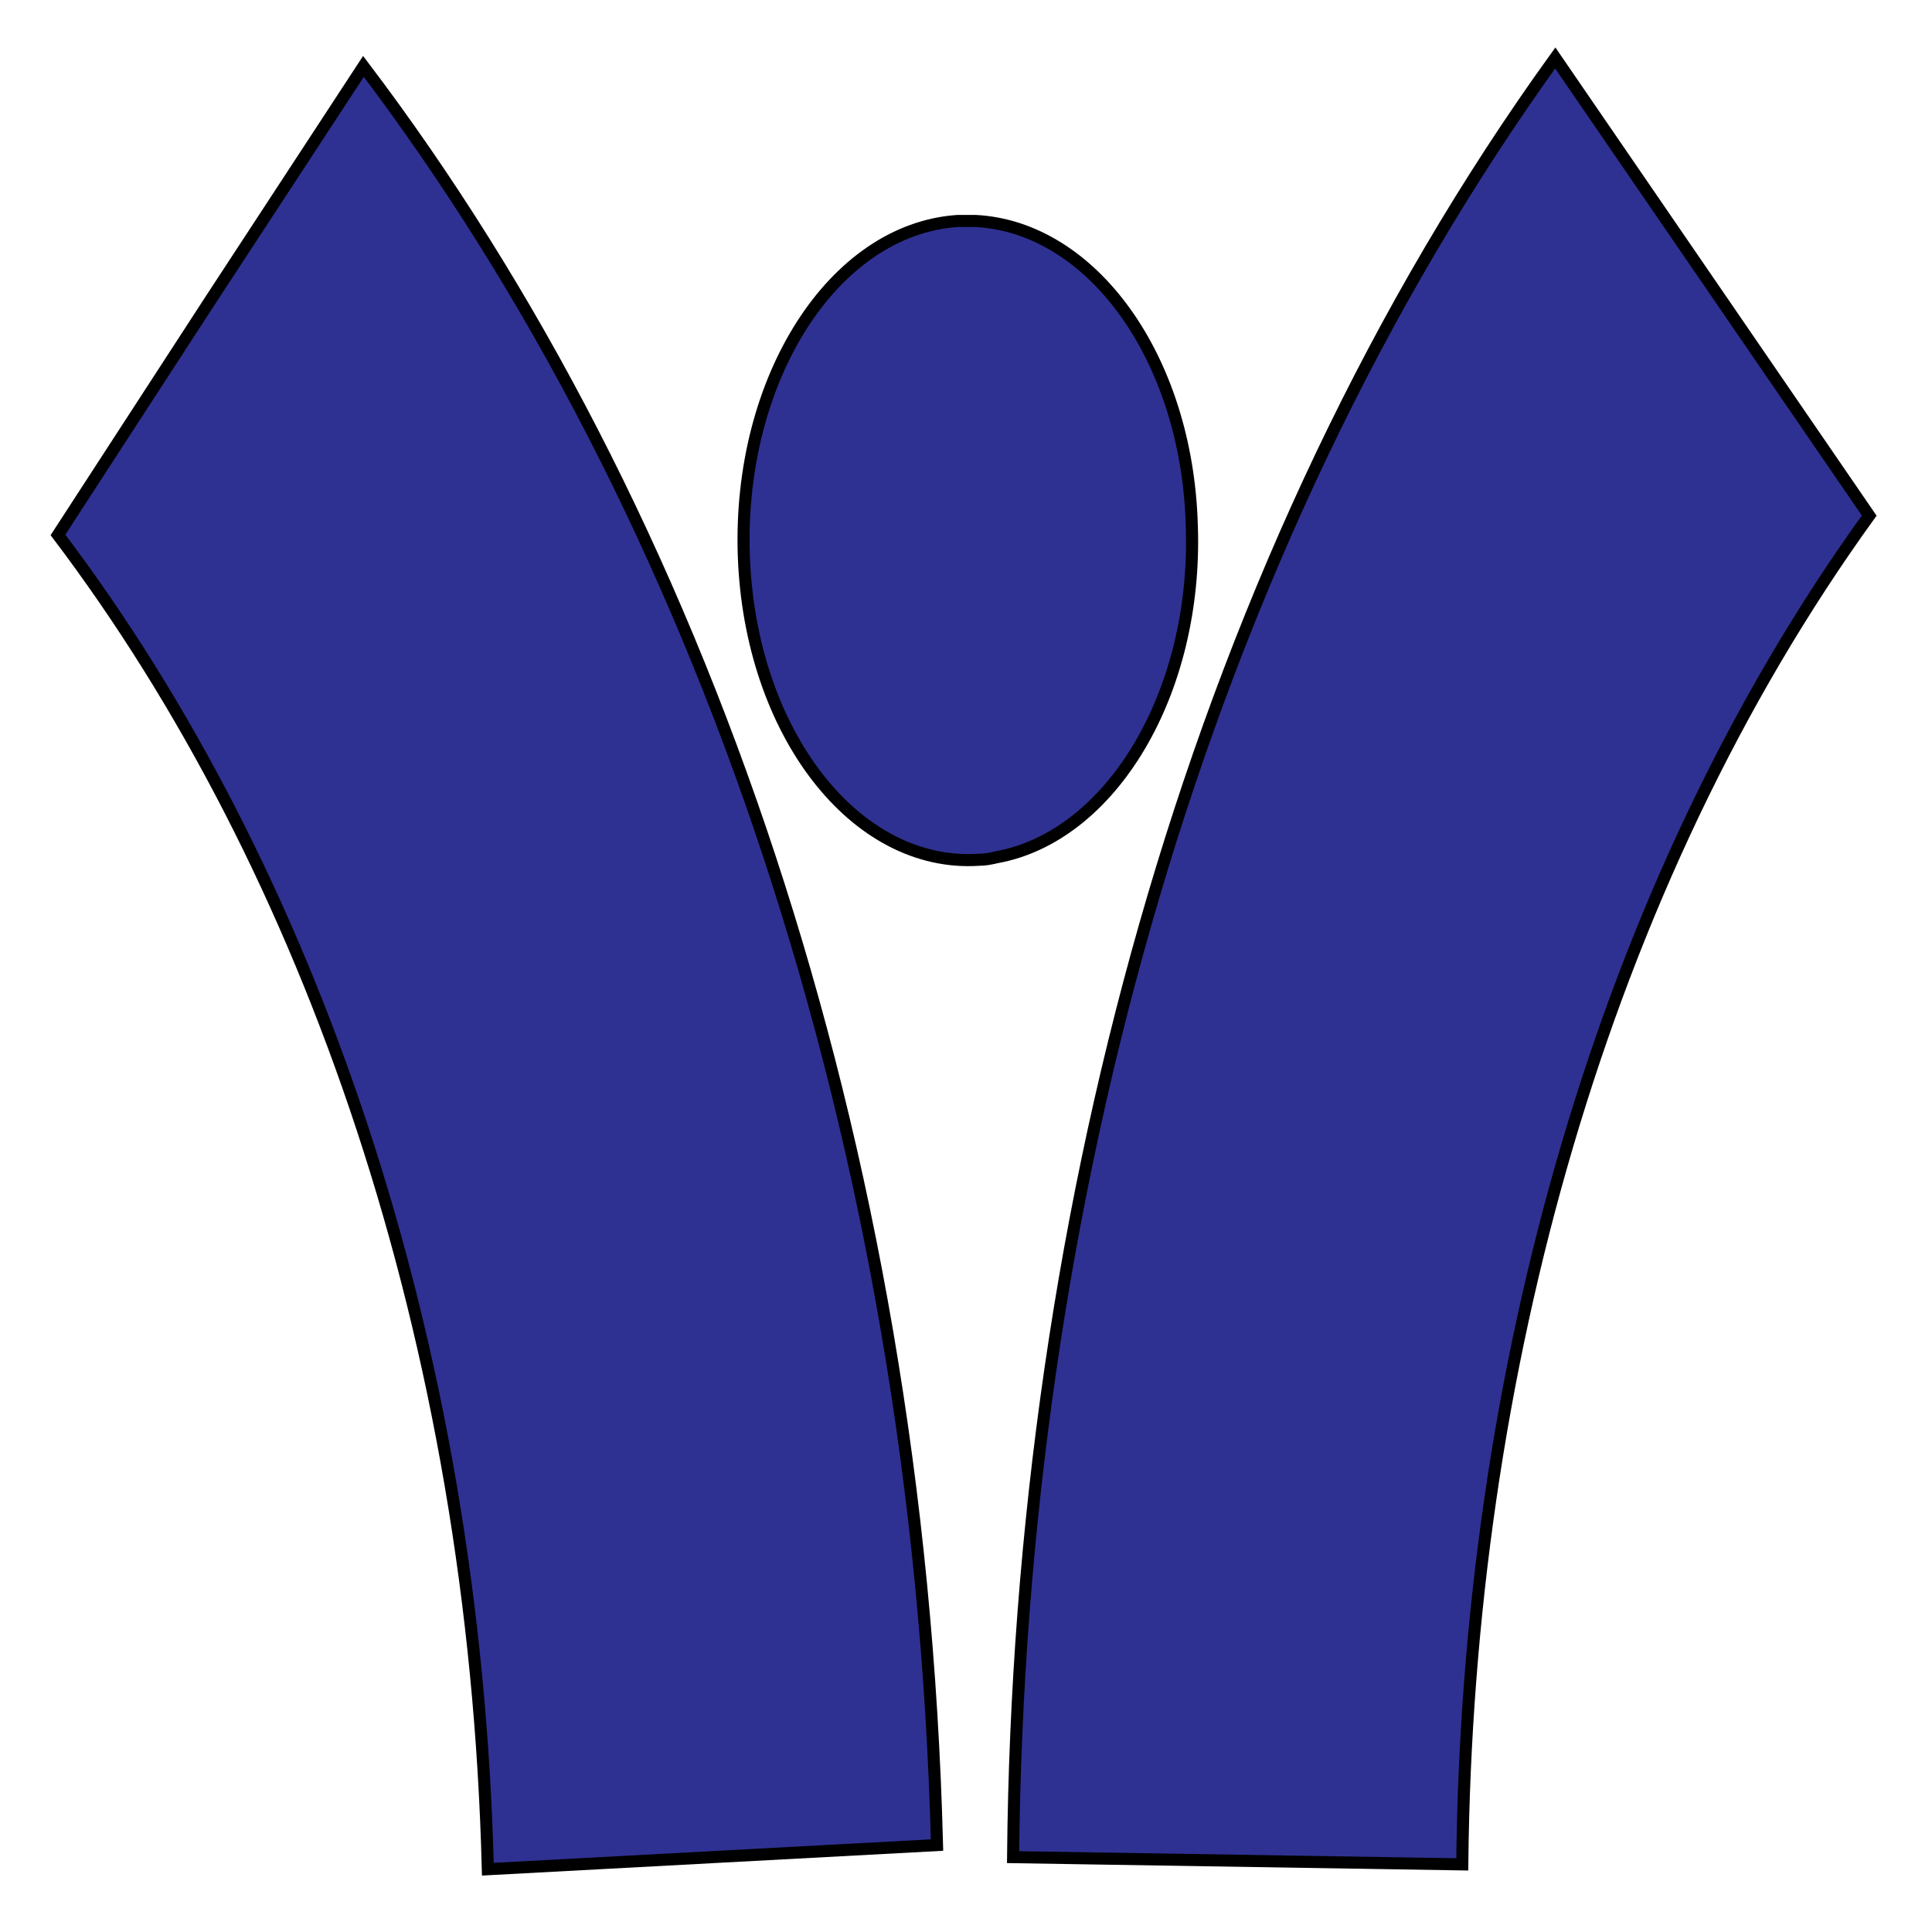 <?xml version="1.0" encoding="utf-8"?>
<!-- Generator: Adobe Illustrator 26.5.0, SVG Export Plug-In . SVG Version: 6.00 Build 0)  -->
<svg version="1.1" id="Layer_1" xmlns="http://www.w3.org/2000/svg" xmlns:xlink="http://www.w3.org/1999/xlink" x="0px" y="0px"
	 viewBox="0 0 160 160" style="enable-background:new 0 0 160 160;" xml:space="preserve">
<style type="text/css">
	.st0{fill:#2E3192;stroke:#000000;stroke-miterlimit:10;}
</style>
<g>
	<path class="st0" d="M77.6,152.8l-37.2,2C39.3,111,25.7,71.9,4.8,44.3l12.6-19.4L30.1,5.5C58,42.3,76.1,94.3,77.6,152.8z"/>
	<path class="st0" d="M128.8,4.8l26,37.9c-22.1,30.6-33.3,71.1-33.7,111.7l-18.6-0.3l-18.6-0.3C84.4,99.6,99.4,45.6,128.8,4.8z"/>
	<path class="st0" d="M81.1,71.2c-10.3,0.7-19-10.6-19.5-25.2c-0.5-14.6,7.4-27,17.7-27.7c0.5,0,1,0,1.5,0
		c9.6,0.5,17.5,11.3,17.9,25.2c0.5,13.9-6.7,25.8-16.2,27.5C82.1,71.1,81.6,71.2,81.1,71.2z"/>
</g>
</svg>
